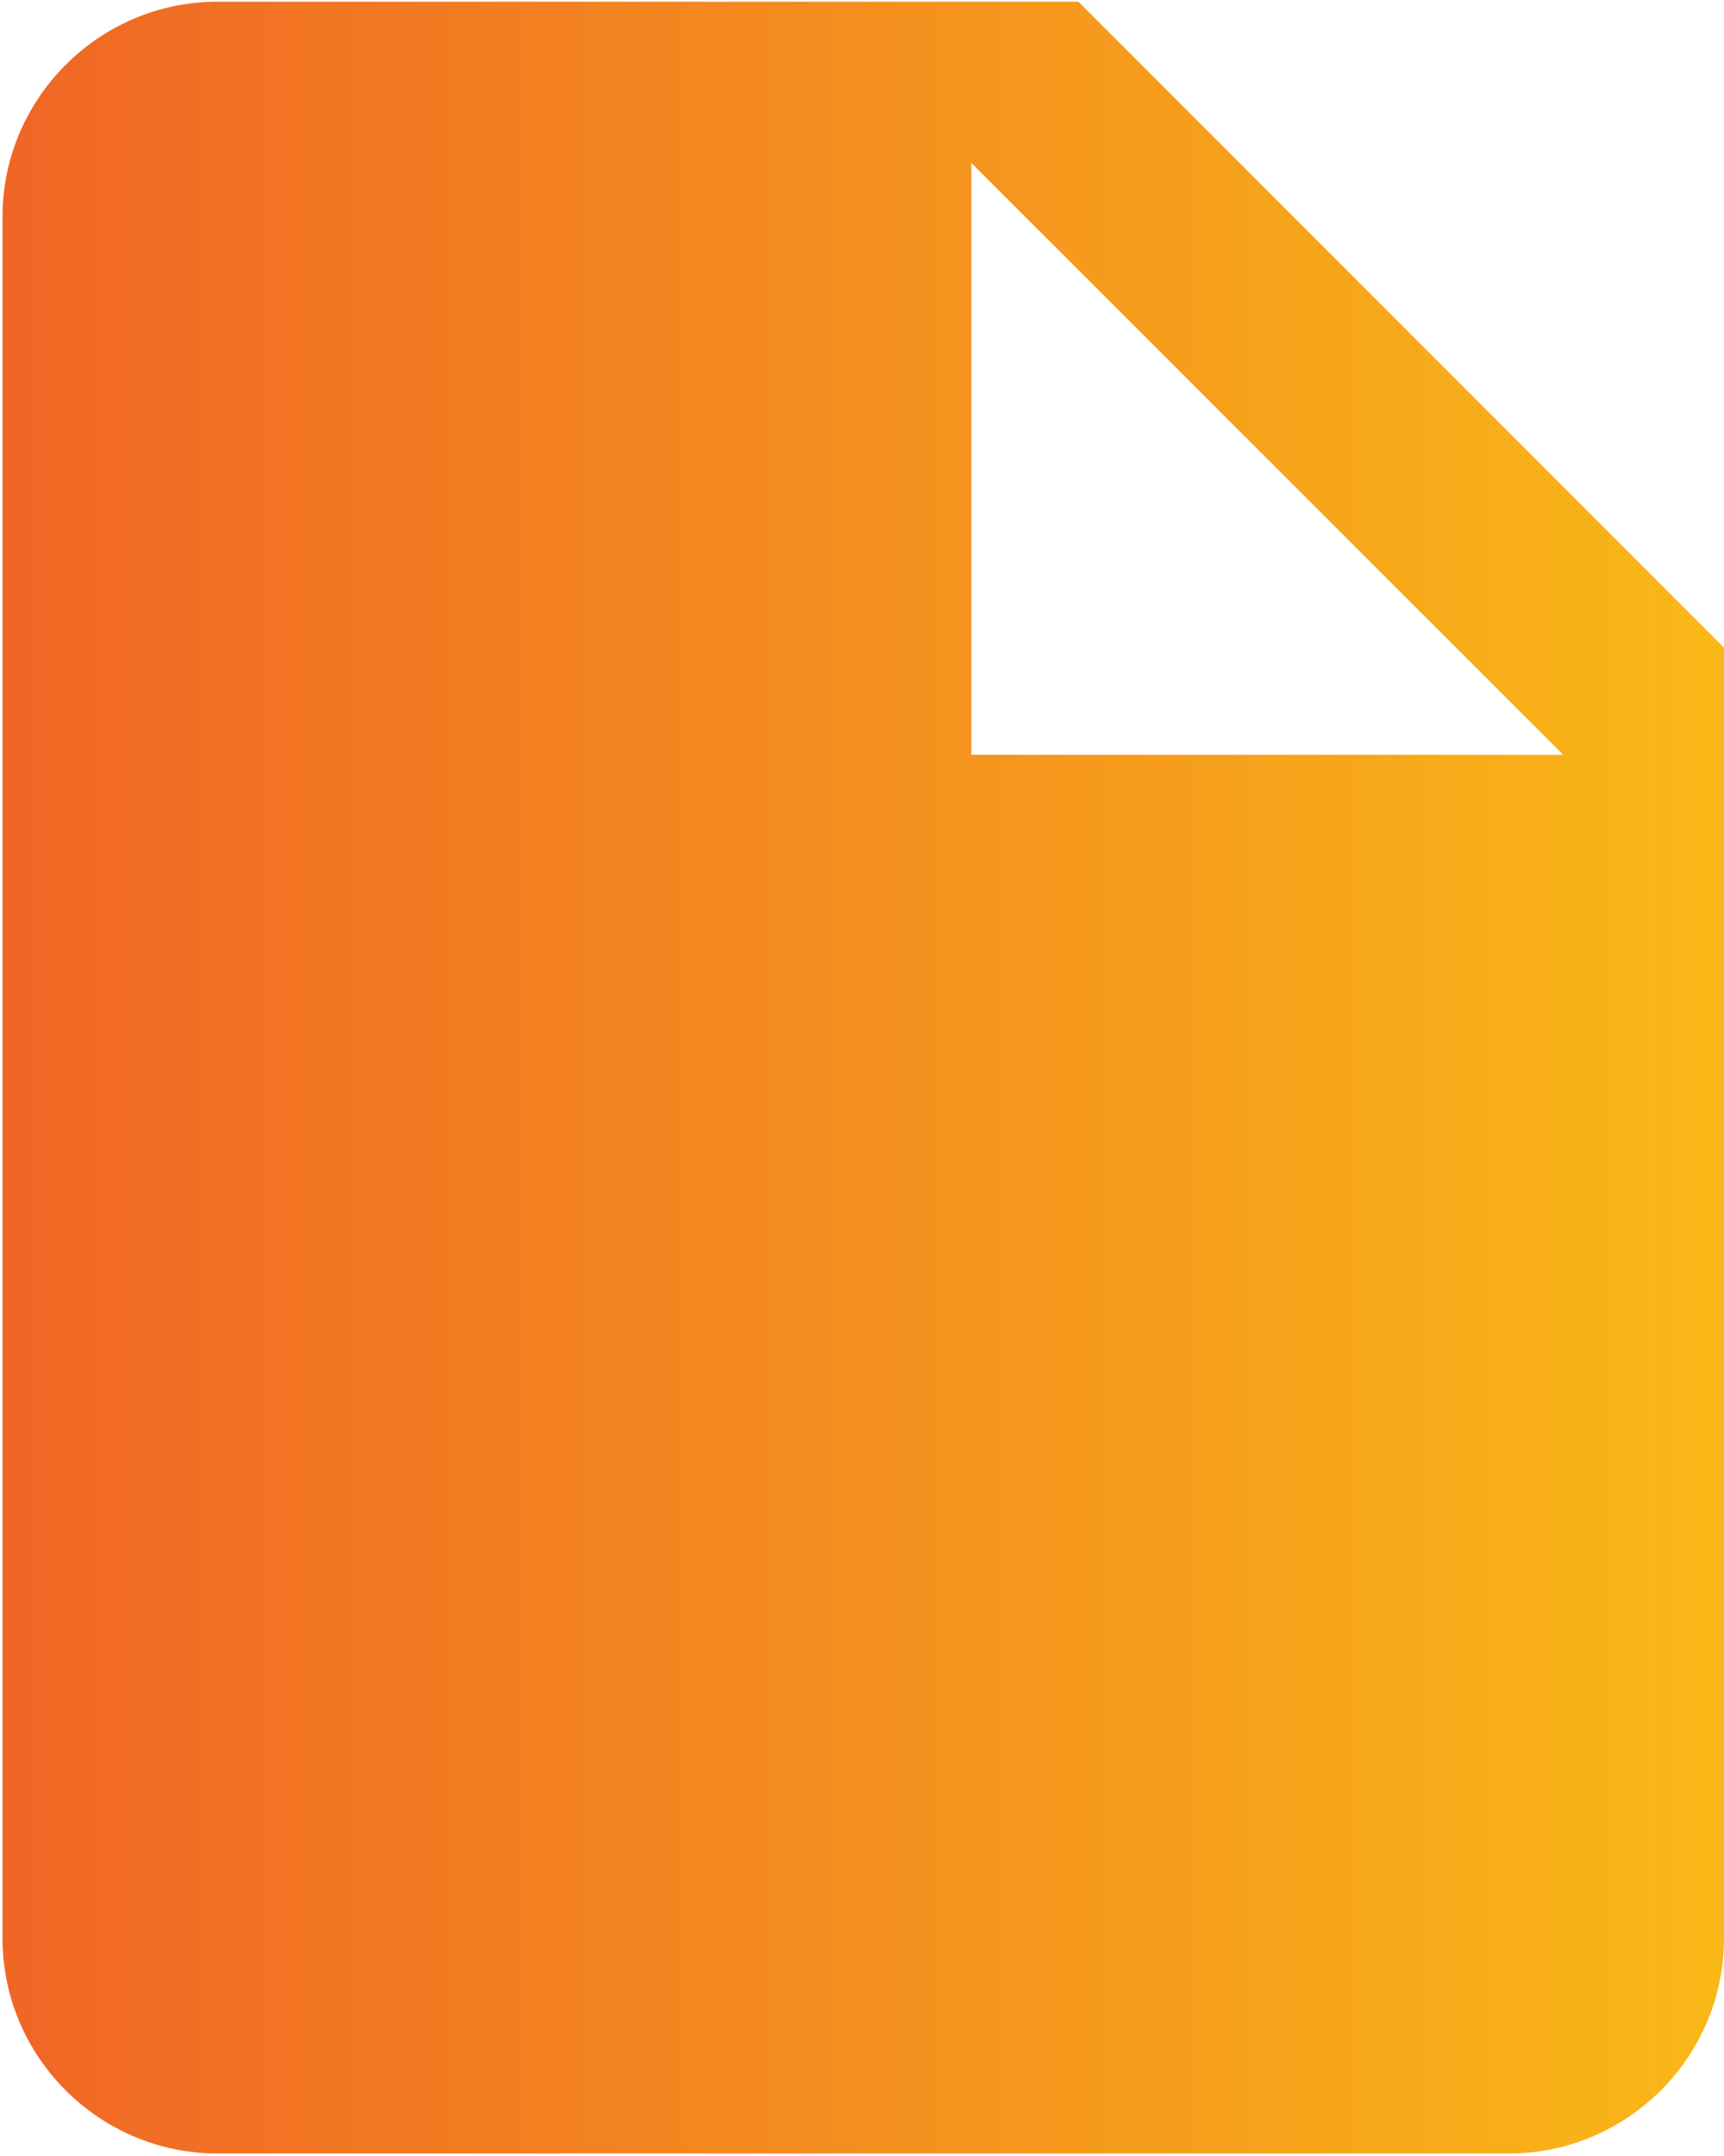 <svg width="615" height="769" viewBox="0 0 615 769" fill="none" xmlns="http://www.w3.org/2000/svg">
<path fill-rule="evenodd" clip-rule="evenodd" d="M77.6 0.6C35.4 0.6 0.9 35.1 0.9 77.3V691.4C0.9 733.6 35.4 768.1 77.6 768.1H538.3C580.5 768.1 615 733.6 615 691.4V231L384.7 0.6H77.6ZM346.5 269.2V58.1L557.6 269.2H346.5Z" fill="url(#paint0_linear_420_145)"/>
<defs>
<linearGradient id="paint0_linear_420_145" x1="0.9" y1="396.472" x2="615" y2="396.472" gradientUnits="userSpaceOnUse">
<stop stop-color="#F06625"/>
<stop offset="1" stop-color="#F9B818"/>
</linearGradient>
</defs>
</svg>

